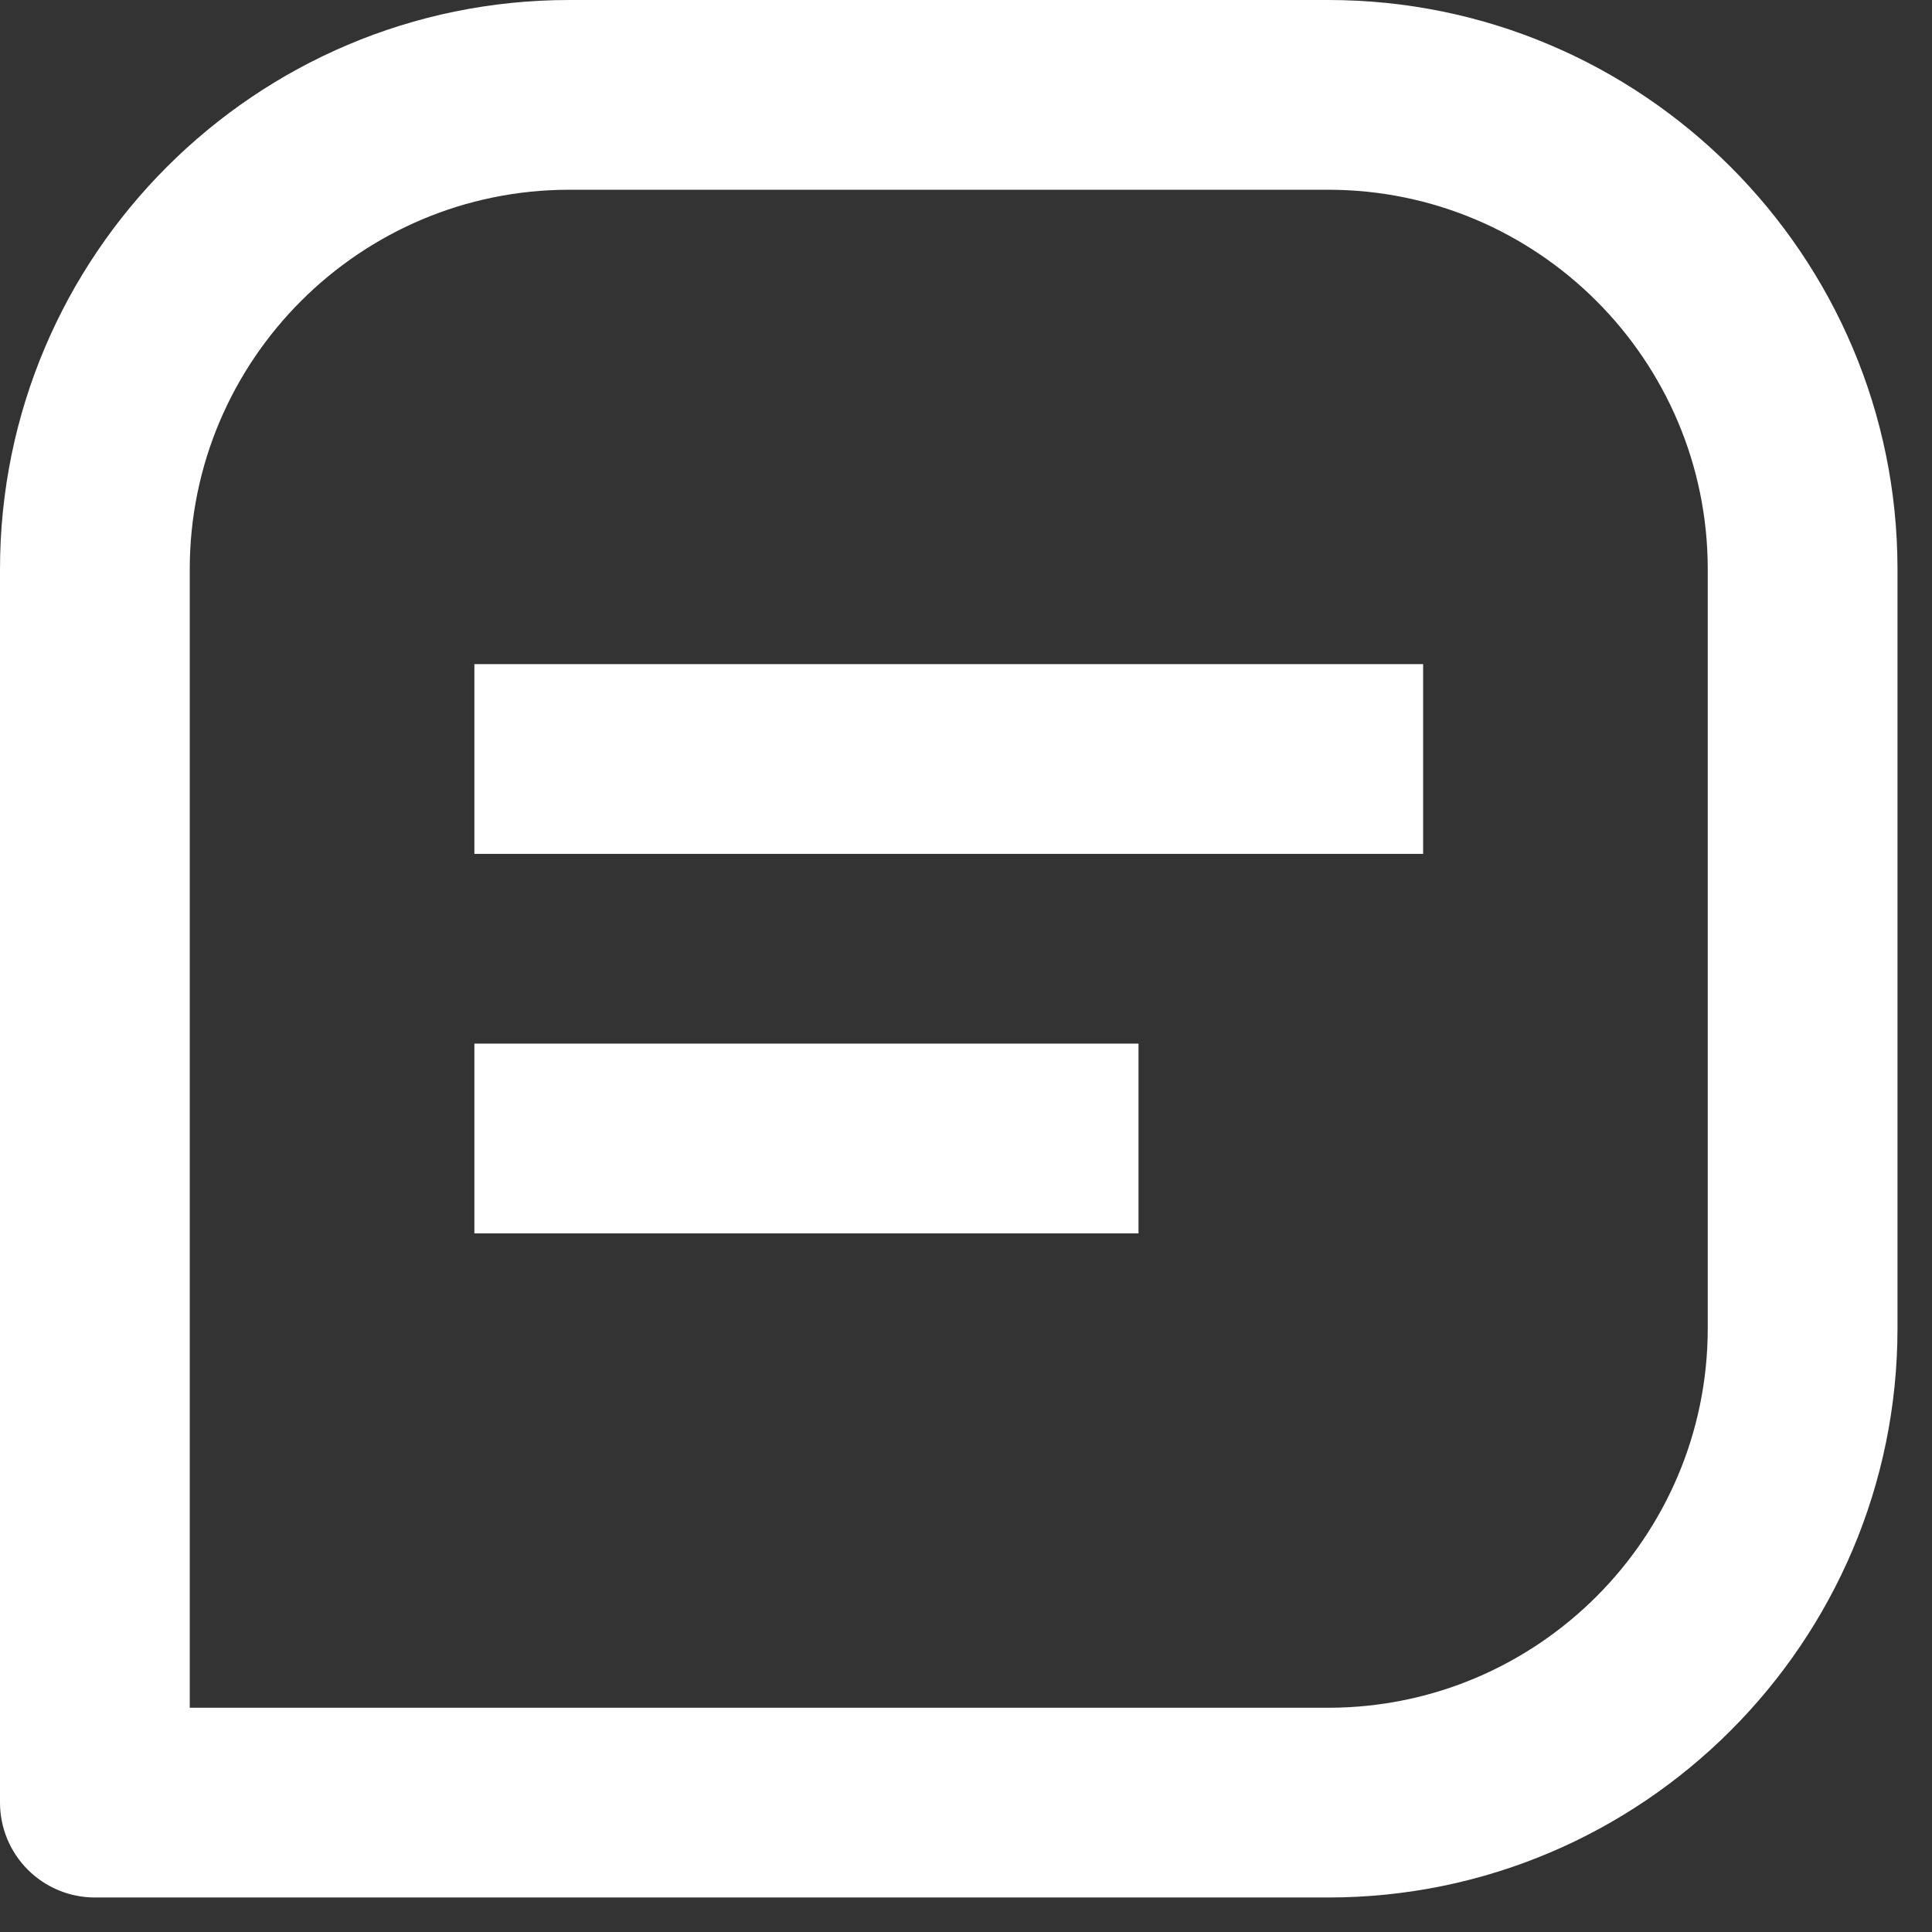 <svg width="28" height="28" viewBox="0 0 28 28" fill="none" xmlns="http://www.w3.org/2000/svg">
<rect x="0" y="0" width="28" height="28" fill="#333333" stroke="none"/>
<path d="M19.25 0H8.25C3.7 0 0 3.7 0 8.25V26.125C0 26.49 0.145 26.839 0.403 27.097C0.661 27.355 1.01 27.5 1.375 27.5H19.25C23.8 27.5 27.5 23.8 27.5 19.25V8.25C27.5 3.7 23.8 0 19.25 0ZM24.75 19.25C24.75 22.283 22.283 24.75 19.25 24.75H2.75V8.25C2.75 5.217 5.217 2.75 8.25 2.75H19.25C22.283 2.75 24.75 5.217 24.75 8.25V19.25Z" fill="white"/>
<path d="M6.875 9.625H20.625V12.375H6.875V9.625ZM6.875 15.125H16.5V17.875H6.875V15.125Z" fill="white"/>
</svg>
